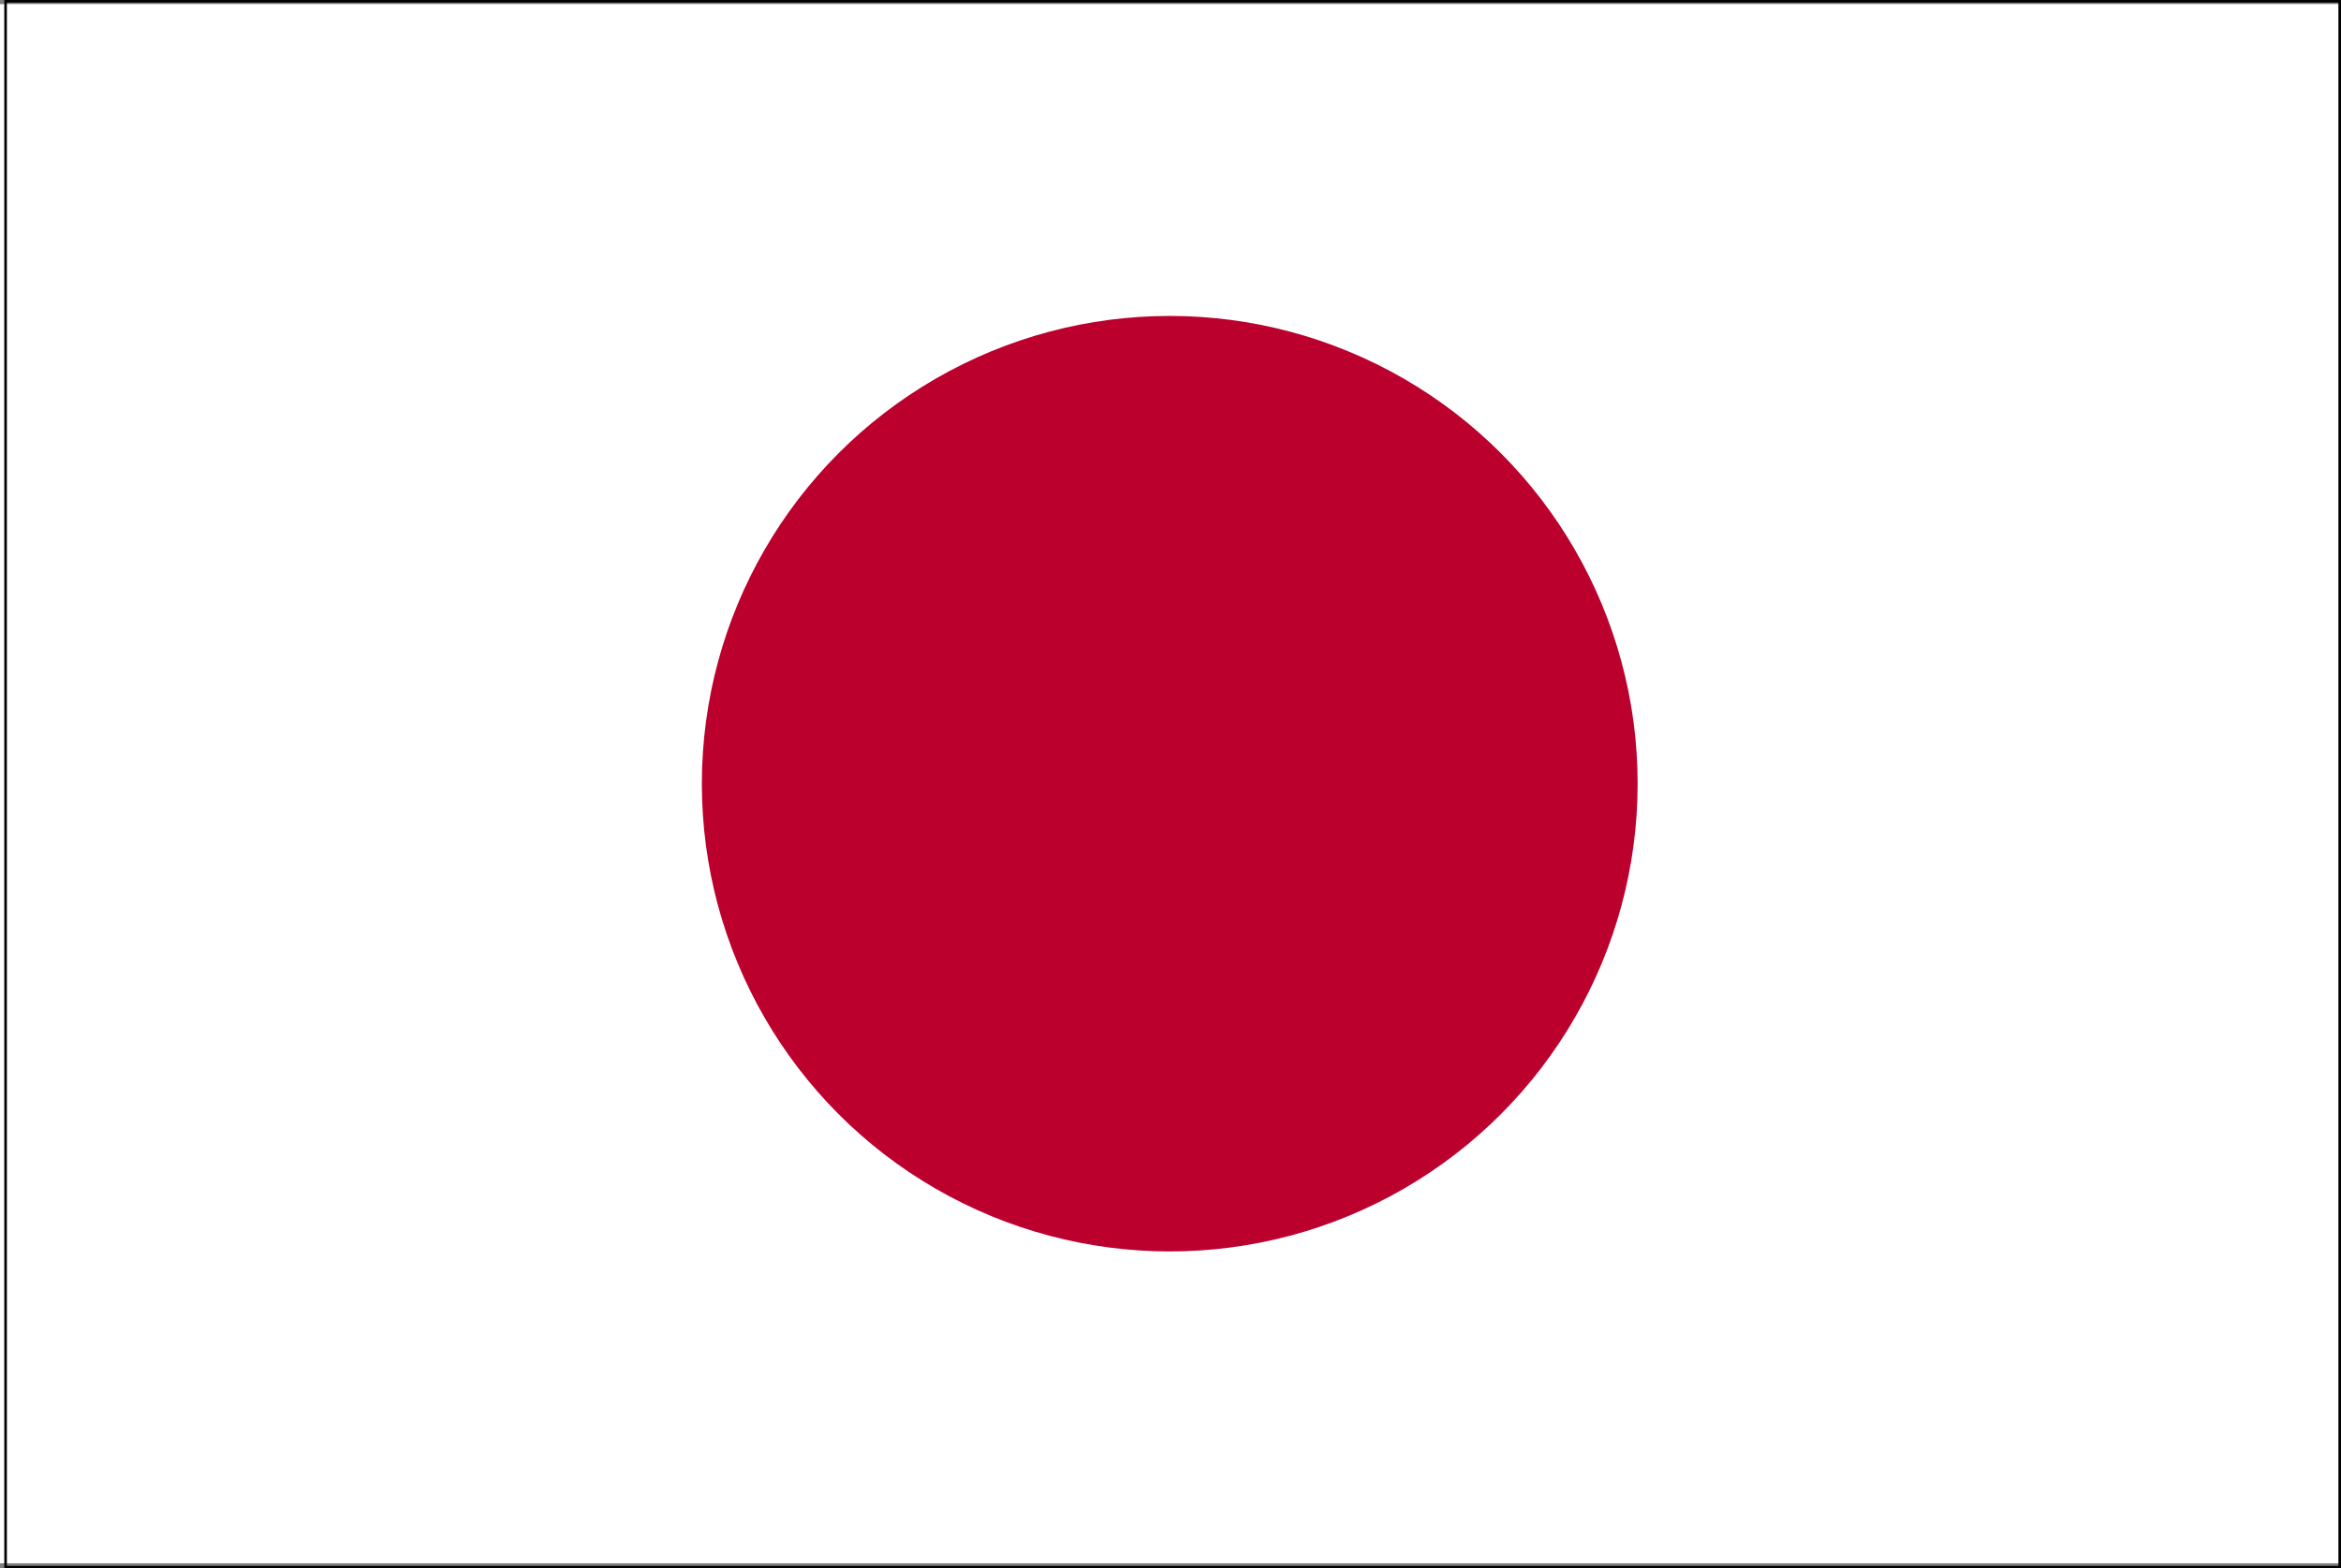 <?xml version="1.0" encoding="UTF-8" standalone="no"?>
<svg
   width="900.584"
   height="603.562"
   version="1.1"
   id="svg1"
   sodipodi:docname="ja.svg"
   inkscape:version="1.4 (86a8ad7, 2024-10-11)"
   xmlns:inkscape="http://www.inkscape.org/namespaces/inkscape"
   xmlns:sodipodi="http://sodipodi.sourceforge.net/DTD/sodipodi-0.dtd"
   xmlns="http://www.w3.org/2000/svg"
   xmlns:svg="http://www.w3.org/2000/svg">
  <rect width="100%" height="100%" fill="#808080" stroke="none"/>
  <defs
     id="defs1" />
  <sodipodi:namedview
     id="namedview1"
     pagecolor="#ffffff"
     bordercolor="#000000"
     borderopacity="0.25"
     inkscape:showpageshadow="2"
     inkscape:pageopacity="0.0"
     inkscape:pagecheckerboard="0"
     inkscape:deskcolor="#d1d1d1"
     inkscape:zoom="0.93102393"
     inkscape:cx="359.81889"
     inkscape:cy="302.89232"
     inkscape:window-width="1920"
     inkscape:window-height="992"
     inkscape:window-x="-8"
     inkscape:window-y="-8"
     inkscape:window-maximized="1"
     inkscape:current-layer="svg1" />
  <rect
     fill="#ffffff"
     height="600"
     width="900"
     id="rect1"
     x="0"
     y="1.574" />
  <circle
     fill="#bc002d"
     cx="450"
     cy="301.574"
     r="180"
     id="circle1" />
  <rect
     style="fill:none;stroke:#000000;stroke-width:1;stroke-dasharray:none"
     id="rect2"
     width="897.939"
     height="602.565"
     x="2.147"
     y="0.499" />
</svg>

